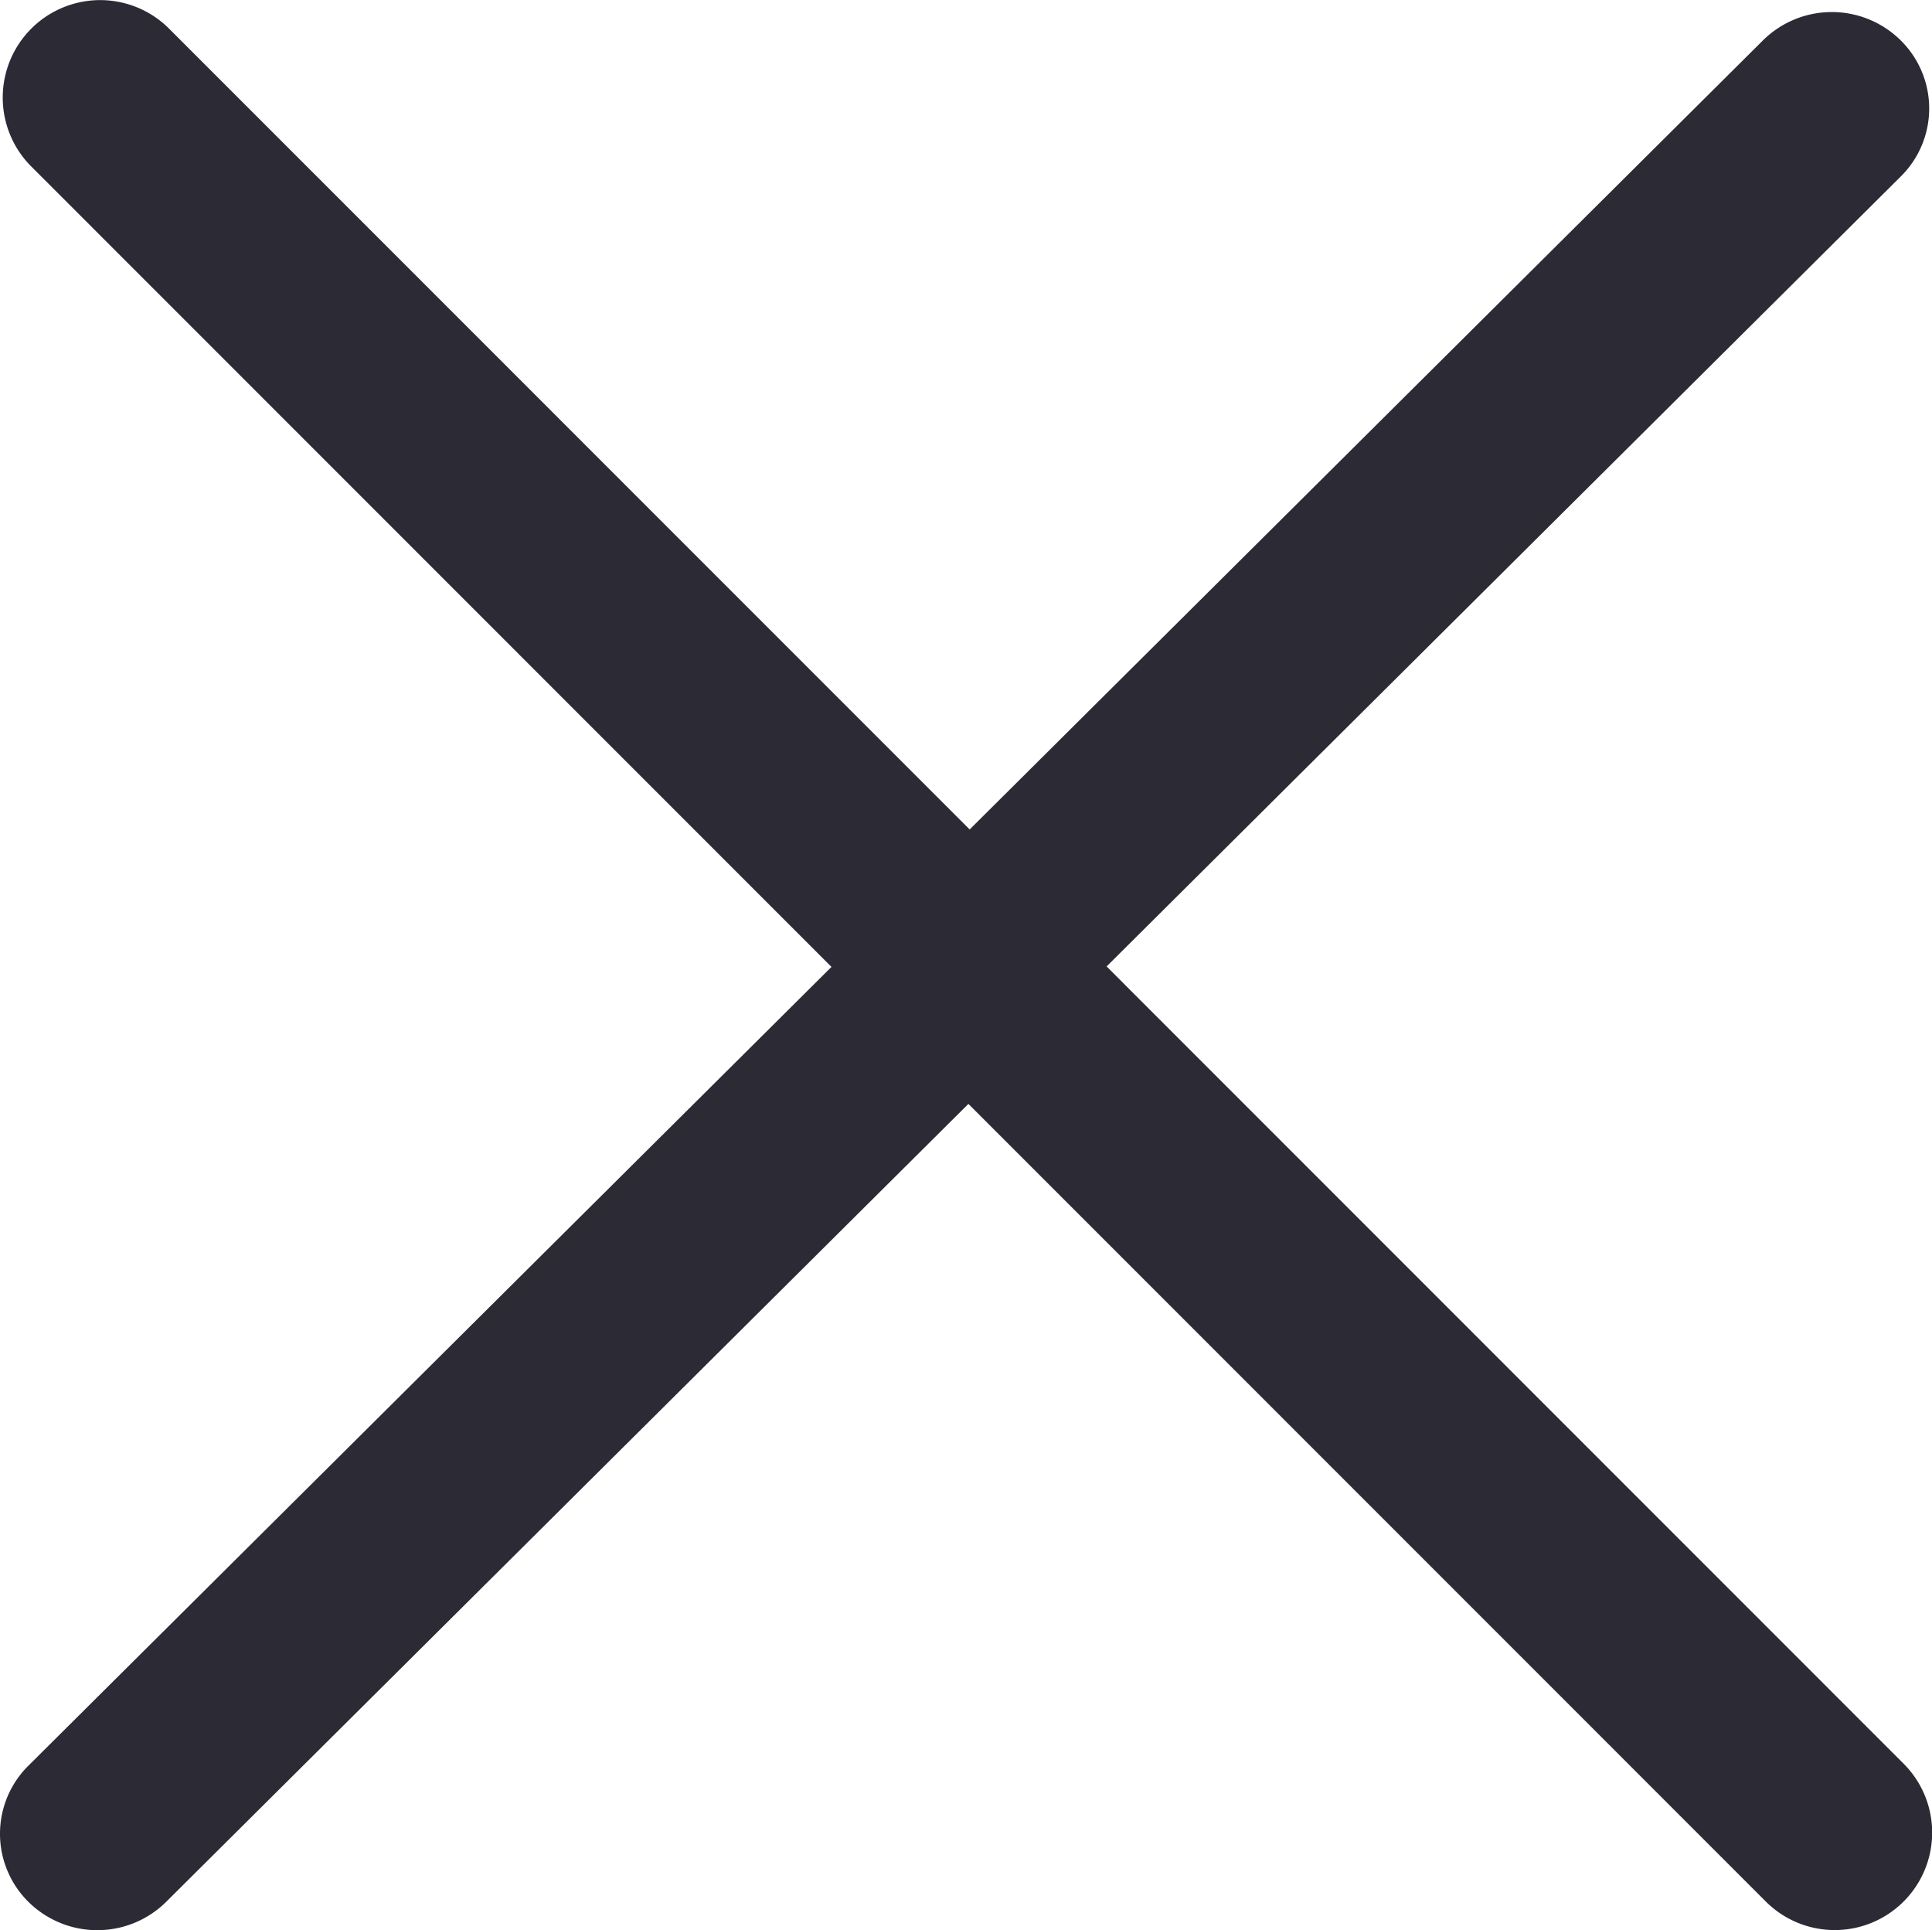 <svg xmlns="http://www.w3.org/2000/svg" width="241.171" height="240.901" viewBox="0 0 241.171 240.901"><g transform="translate(0 -0.135)"><path d="M138.138,120.754l99.118-98.576a11.931,11.931,0,0,0,0-17.011,12.22,12.22,0,0,0-17.179,0l-99.033,98.492L21.095,3.7A12.164,12.164,0,0,0,3.916,20.926l99.876,99.888L3.555,220.5a11.952,11.952,0,0,0,0,17.011,12.22,12.22,0,0,0,17.179,0l100.152-99.6,99.551,99.563a12.164,12.164,0,0,0,17.179-17.227Z" fill="#2b2a35"/></g></svg>